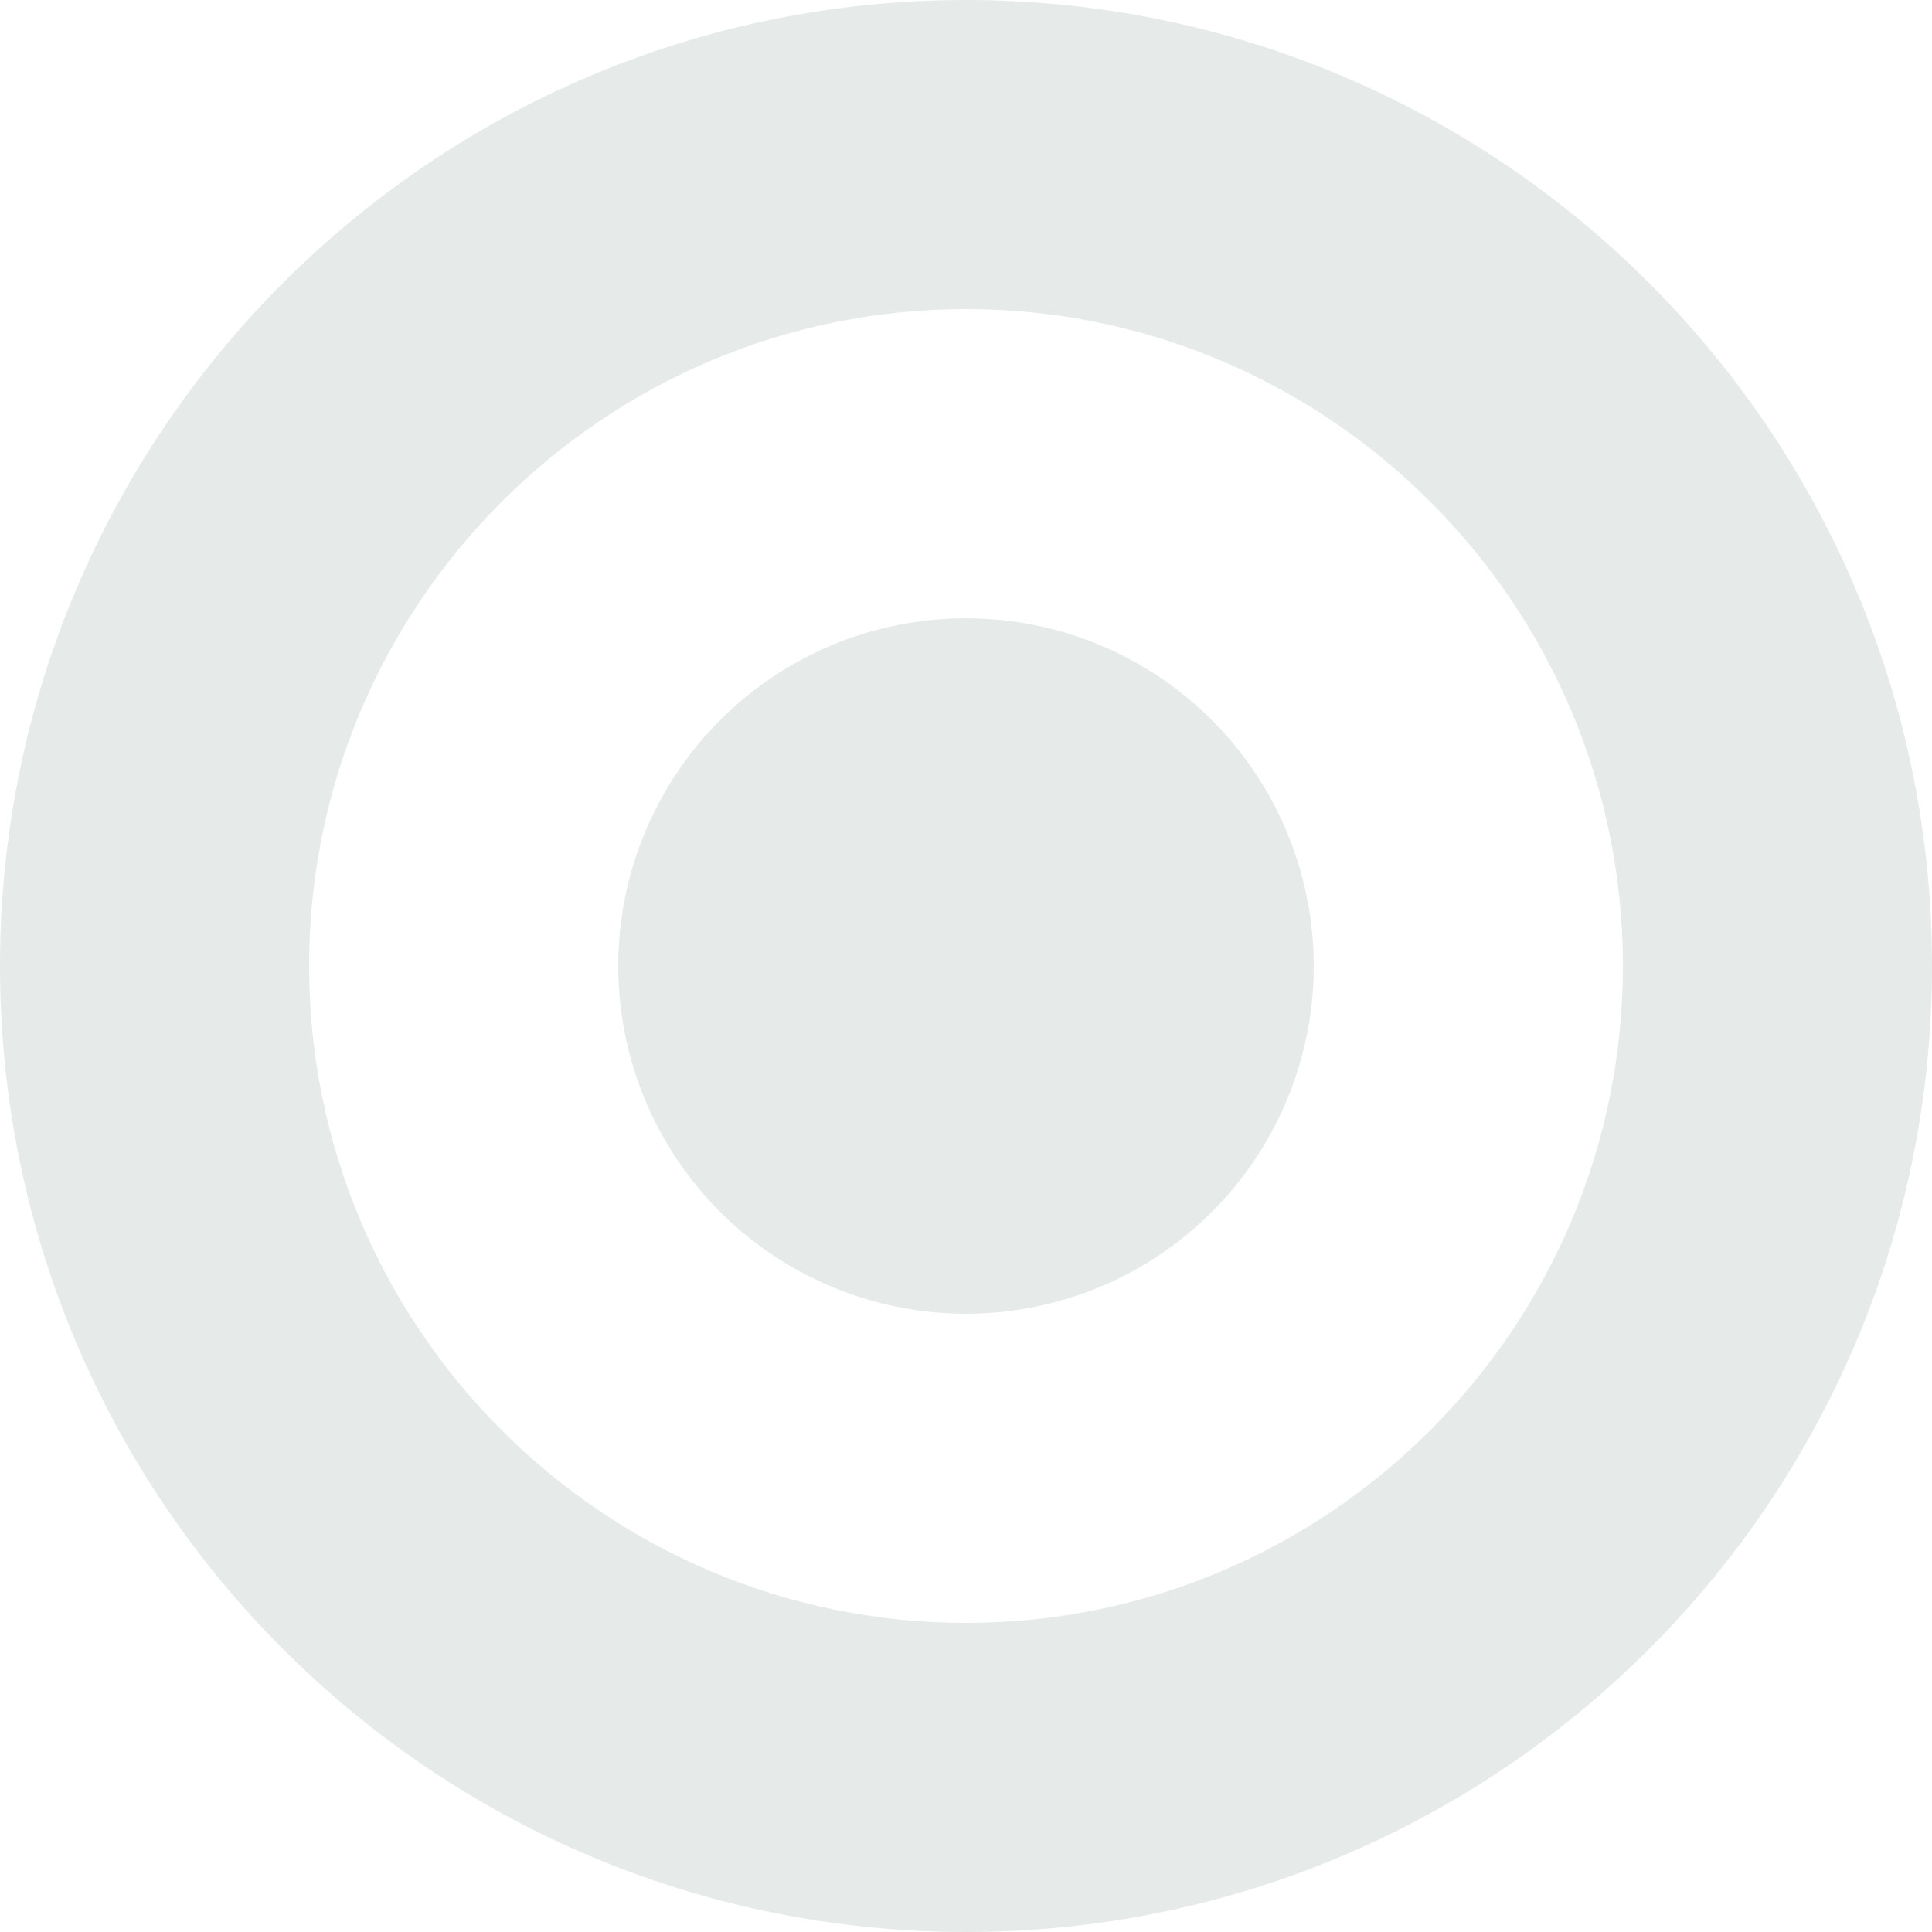 <svg xmlns="http://www.w3.org/2000/svg" width="25" height="25" viewBox="0 0 25 25">
	<path fill="#e6ebe9" d="M12.5 4c4.687 0 8.5 3.813 8.5 8.5 0 4.687-3.813 8.5-8.5 8.5C7.813 21 4 17.187 4 12.5 4 7.813 7.813 4 12.5 4m0-4C5.597 0 0 5.597 0 12.5S5.597 25 12.5 25 25 19.403 25 12.5 19.403 0 12.5 0z"/>
	<circle fill="#e6ebe9" cx="12.5" cy="12.5" r="4.5"/>
</svg>
